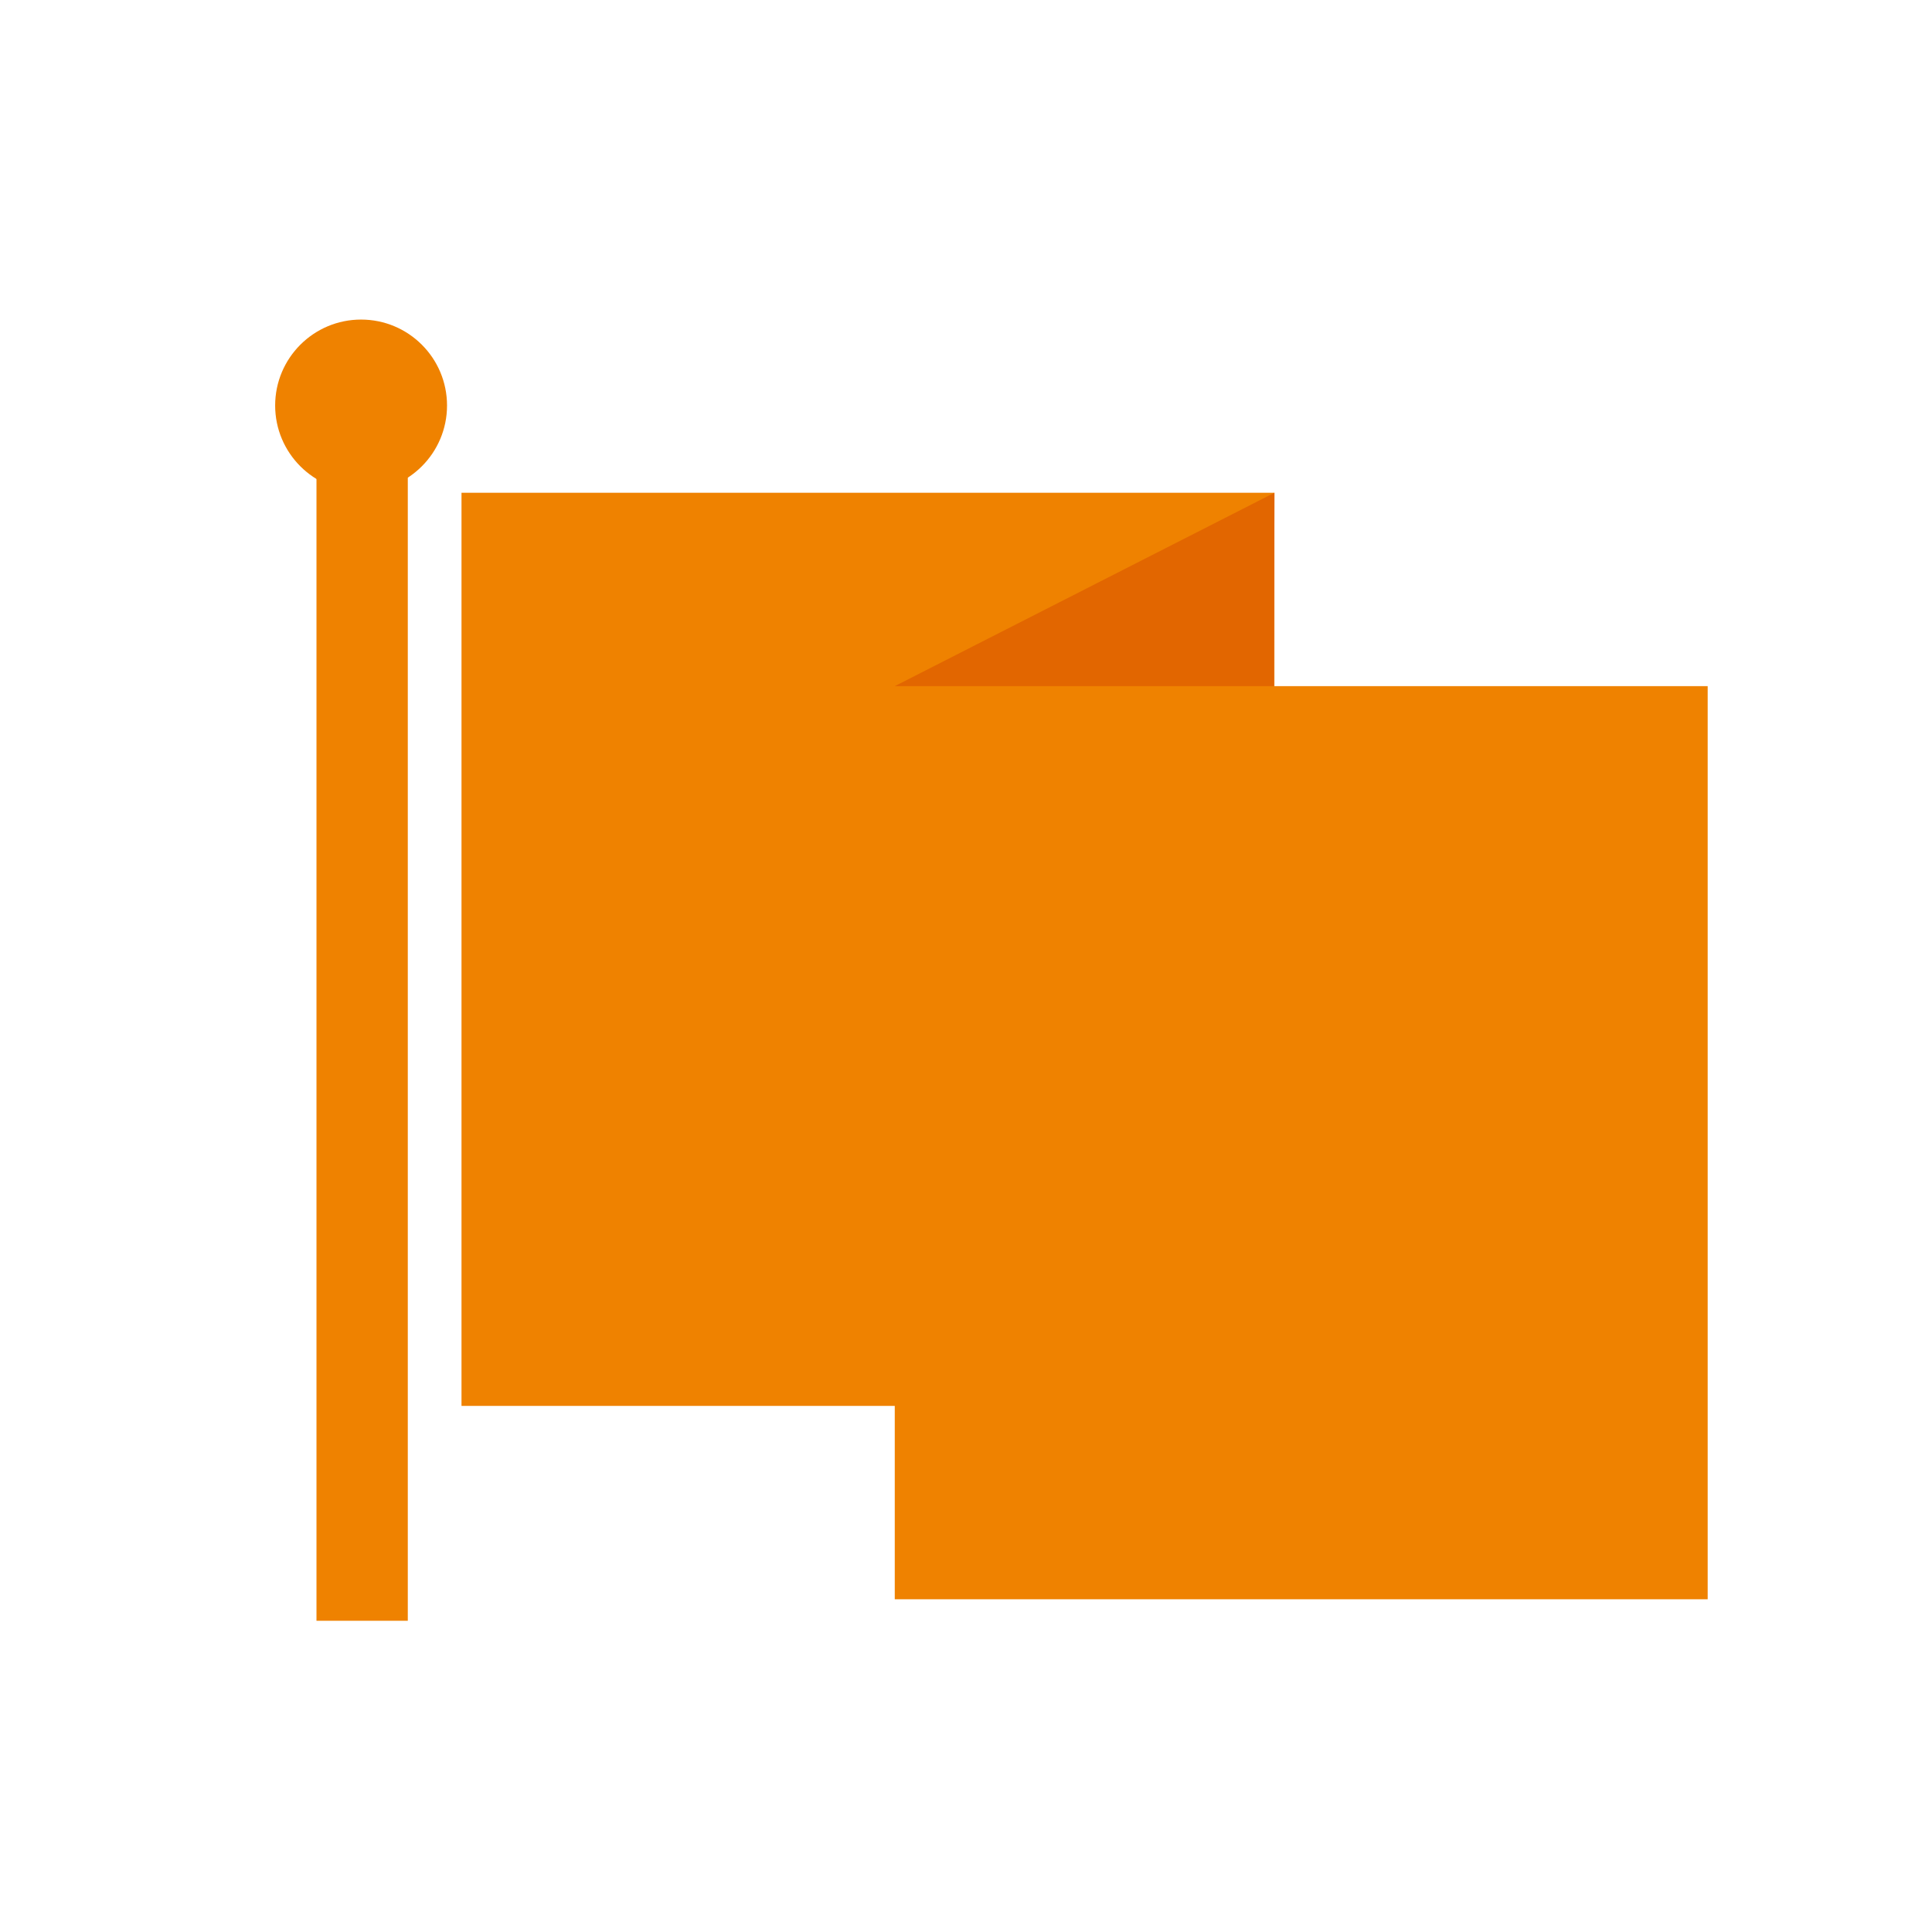 <?xml version="1.0" encoding="utf-8"?><!DOCTYPE svg PUBLIC "-//W3C//DTD SVG 1.1//EN" "http://www.w3.org/Graphics/SVG/1.1/DTD/svg11.dtd"><svg version="1.1" id="Golden" xmlns="http://www.w3.org/2000/svg" xmlns:xlink="http://www.w3.org/1999/xlink" x="0px" y="0px" width="110px" height="110px" viewBox="0 0 110 110" enable-background="new 0 0 110 110" xml:space="preserve"><rect x="26.276" y="28.056" fill="#EF8200" width="46.284" height="51.99"/><rect x="50.944" y="39.066" fill="#EF8200" width="46.284" height="51.99"/><polygon fill="#E26600" points="72.561,28.056 50.944,39.066 72.533,39.066"/><rect x="18.019" y="27.139" fill="#EF8200" width="5.199" height="65.141"/><circle fill="#EF8200" cx="20.559" cy="23.088" r="4.893"/></svg>